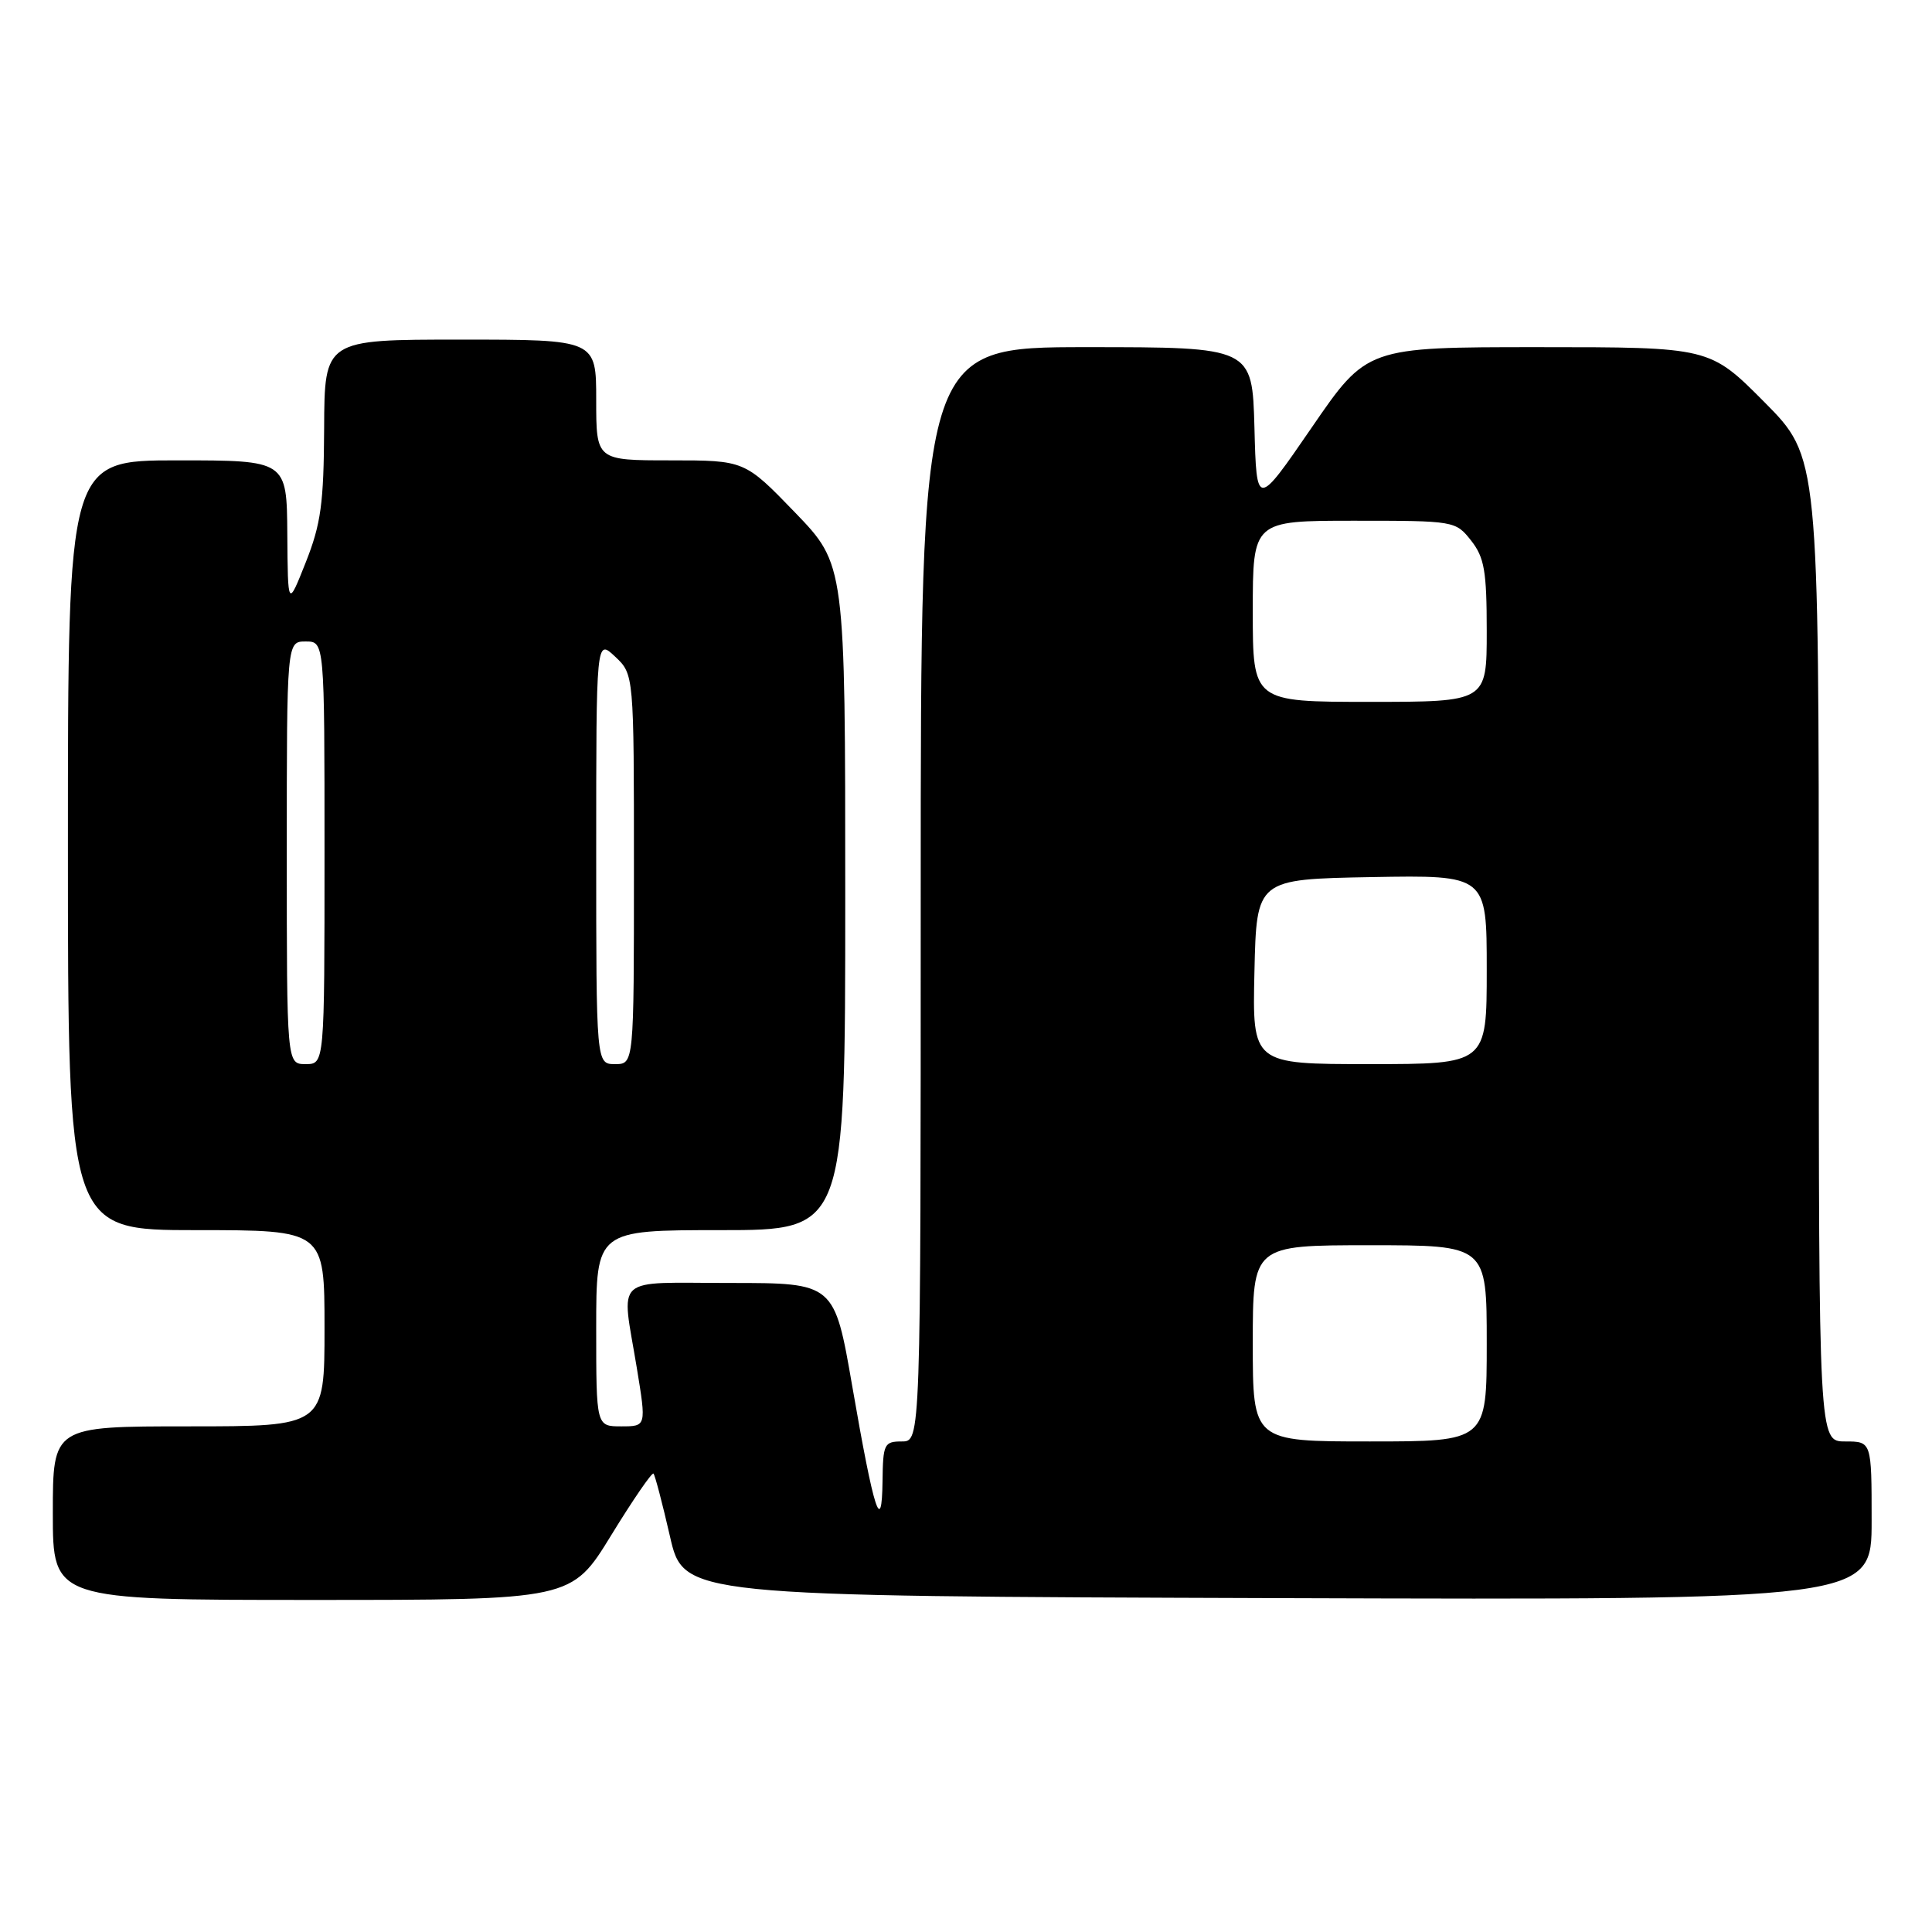 <?xml version="1.0" encoding="UTF-8" standalone="no"?>
<!DOCTYPE svg PUBLIC "-//W3C//DTD SVG 1.1//EN" "http://www.w3.org/Graphics/SVG/1.1/DTD/svg11.dtd" >
<svg xmlns="http://www.w3.org/2000/svg" xmlns:xlink="http://www.w3.org/1999/xlink" version="1.1" viewBox="0 0 256 256">
 <g >
 <path fill="currentColor"
d=" M 80.98 203.44 C 83.86 198.74 86.39 195.06 86.59 195.26 C 86.79 195.46 87.77 199.20 88.77 203.56 C 90.58 211.50 90.58 211.50 169.29 211.76 C 248.00 212.01 248.00 212.01 248.00 201.51 C 248.00 191.00 248.00 191.00 244.50 191.00 C 241.00 191.00 241.00 191.00 241.00 125.77 C 241.00 60.55 241.00 60.55 233.78 53.27 C 226.55 46.00 226.55 46.00 203.83 46.00 C 181.12 46.00 181.12 46.00 173.81 56.65 C 166.50 67.29 166.50 67.29 166.22 56.65 C 165.93 46.00 165.93 46.00 143.97 46.00 C 122.00 46.00 122.00 46.00 122.00 118.50 C 122.00 191.00 122.00 191.00 119.50 191.00 C 117.16 191.00 117.00 191.33 116.94 196.25 C 116.85 203.58 115.81 200.32 112.94 183.75 C 110.56 170.00 110.56 170.00 96.78 170.00 C 81.00 170.00 82.33 168.79 84.38 181.25 C 85.65 189.00 85.65 189.00 82.32 189.00 C 79.00 189.00 79.00 189.00 79.00 176.00 C 79.00 163.00 79.00 163.00 95.50 163.00 C 112.00 163.00 112.00 163.00 112.00 118.90 C 112.00 74.81 112.00 74.81 105.34 67.90 C 98.67 61.00 98.67 61.00 88.84 61.00 C 79.00 61.00 79.00 61.00 79.00 53.00 C 79.00 45.00 79.00 45.00 61.00 45.00 C 43.00 45.00 43.00 45.00 42.95 56.75 C 42.90 66.70 42.53 69.42 40.52 74.50 C 38.14 80.50 38.14 80.50 38.07 70.75 C 38.00 61.00 38.00 61.00 23.50 61.00 C 9.00 61.00 9.00 61.00 9.00 112.00 C 9.00 163.00 9.00 163.00 26.00 163.00 C 43.00 163.00 43.00 163.00 43.00 176.00 C 43.00 189.00 43.00 189.00 25.00 189.00 C 7.00 189.00 7.00 189.00 7.00 200.50 C 7.00 212.00 7.00 212.00 41.36 212.00 C 75.73 212.00 75.73 212.00 80.98 203.44 Z  M 166.00 178.00 C 166.00 165.00 166.00 165.00 181.50 165.00 C 197.00 165.00 197.00 165.00 197.00 178.00 C 197.00 191.00 197.00 191.00 181.50 191.00 C 166.00 191.00 166.00 191.00 166.00 178.00 Z  M 38.00 113.00 C 38.00 85.00 38.00 85.00 40.50 85.00 C 43.00 85.00 43.00 85.00 43.00 113.00 C 43.00 141.00 43.00 141.00 40.50 141.00 C 38.00 141.00 38.00 141.00 38.00 113.00 Z  M 79.00 112.83 C 79.00 84.65 79.00 84.65 81.50 87.00 C 84.00 89.35 84.00 89.35 84.00 115.17 C 84.00 141.00 84.00 141.00 81.50 141.00 C 79.00 141.00 79.00 141.00 79.00 112.83 Z  M 166.22 128.75 C 166.50 116.50 166.50 116.50 181.75 116.22 C 197.00 115.95 197.00 115.95 197.00 128.47 C 197.00 141.00 197.00 141.00 181.47 141.00 C 165.94 141.00 165.94 141.00 166.22 128.75 Z  M 166.00 81.00 C 166.00 69.00 166.00 69.00 179.43 69.00 C 192.74 69.00 192.87 69.02 194.93 71.63 C 196.69 73.87 197.00 75.67 197.00 83.63 C 197.00 93.00 197.00 93.00 181.50 93.00 C 166.00 93.00 166.00 93.00 166.00 81.00 Z "/>
</g>
</svg>